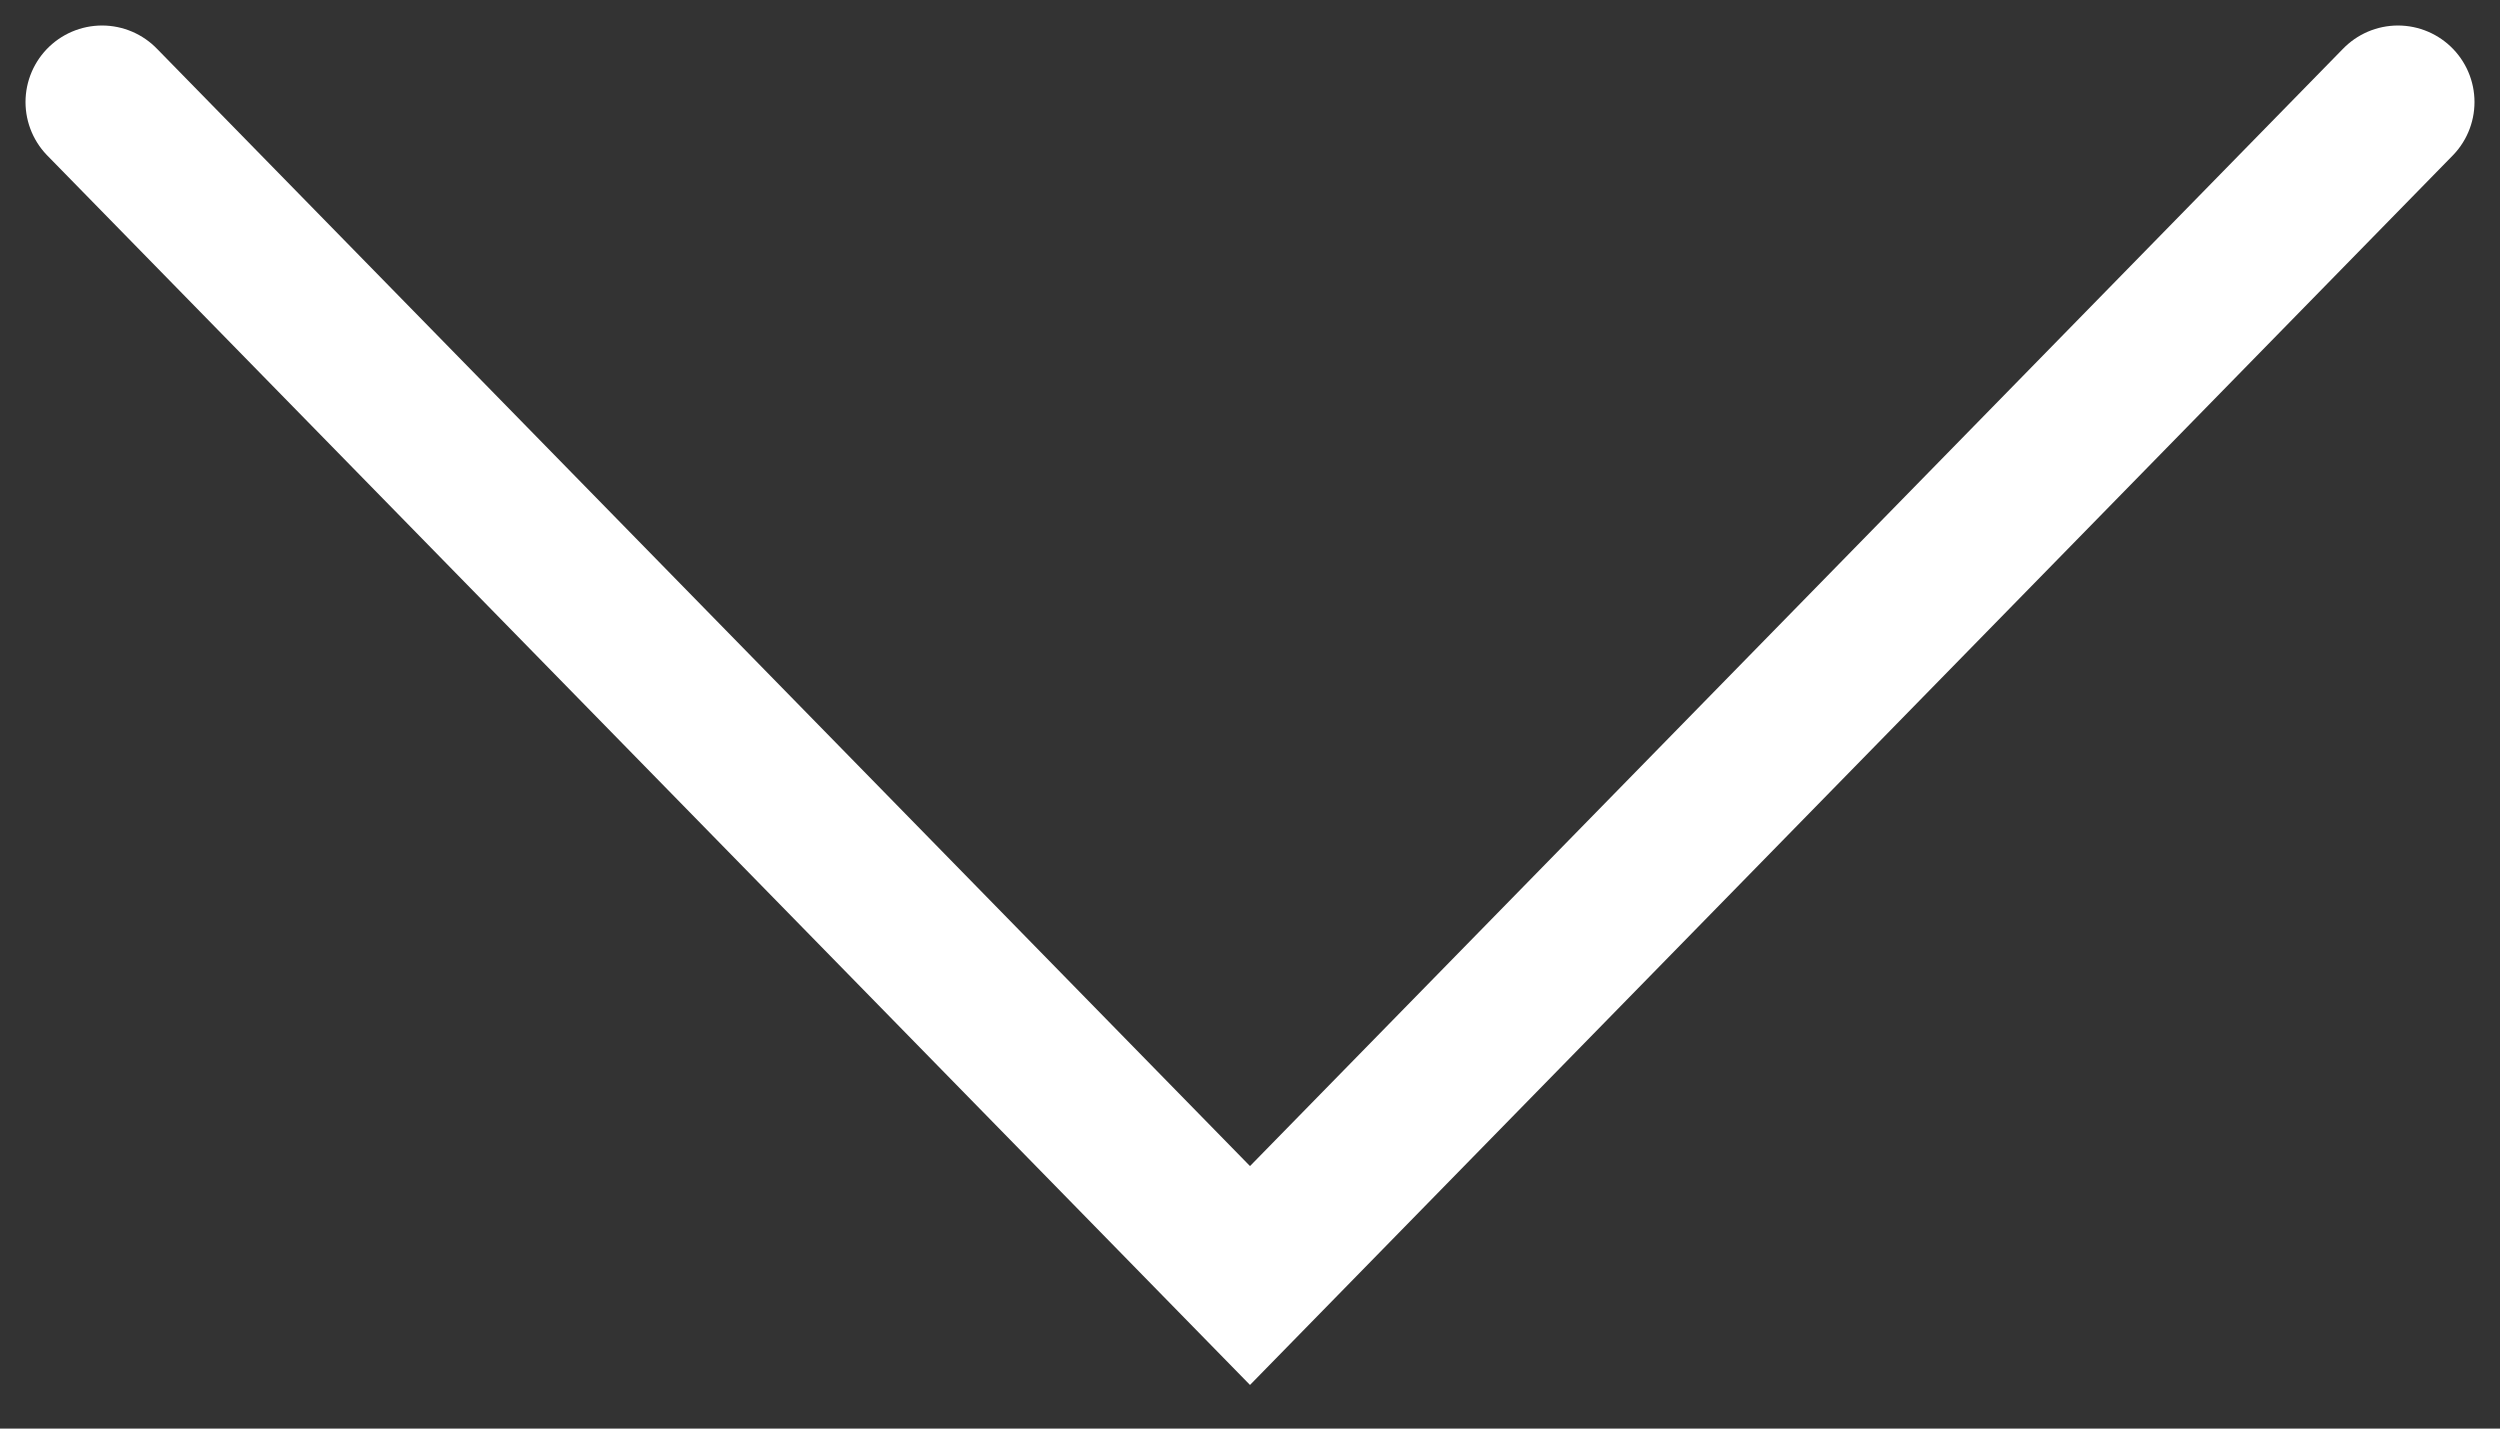 <svg width="49" height="28" viewBox="0 0 49 28" fill="none" xmlns="http://www.w3.org/2000/svg">
<rect x="0" y="0" width="49" height="28" fill="#333333" stroke="none"/>
<path d="M2 2L24.5 25L47 2" stroke="white" stroke-width="3" stroke-linecap="round"/>
</svg>
